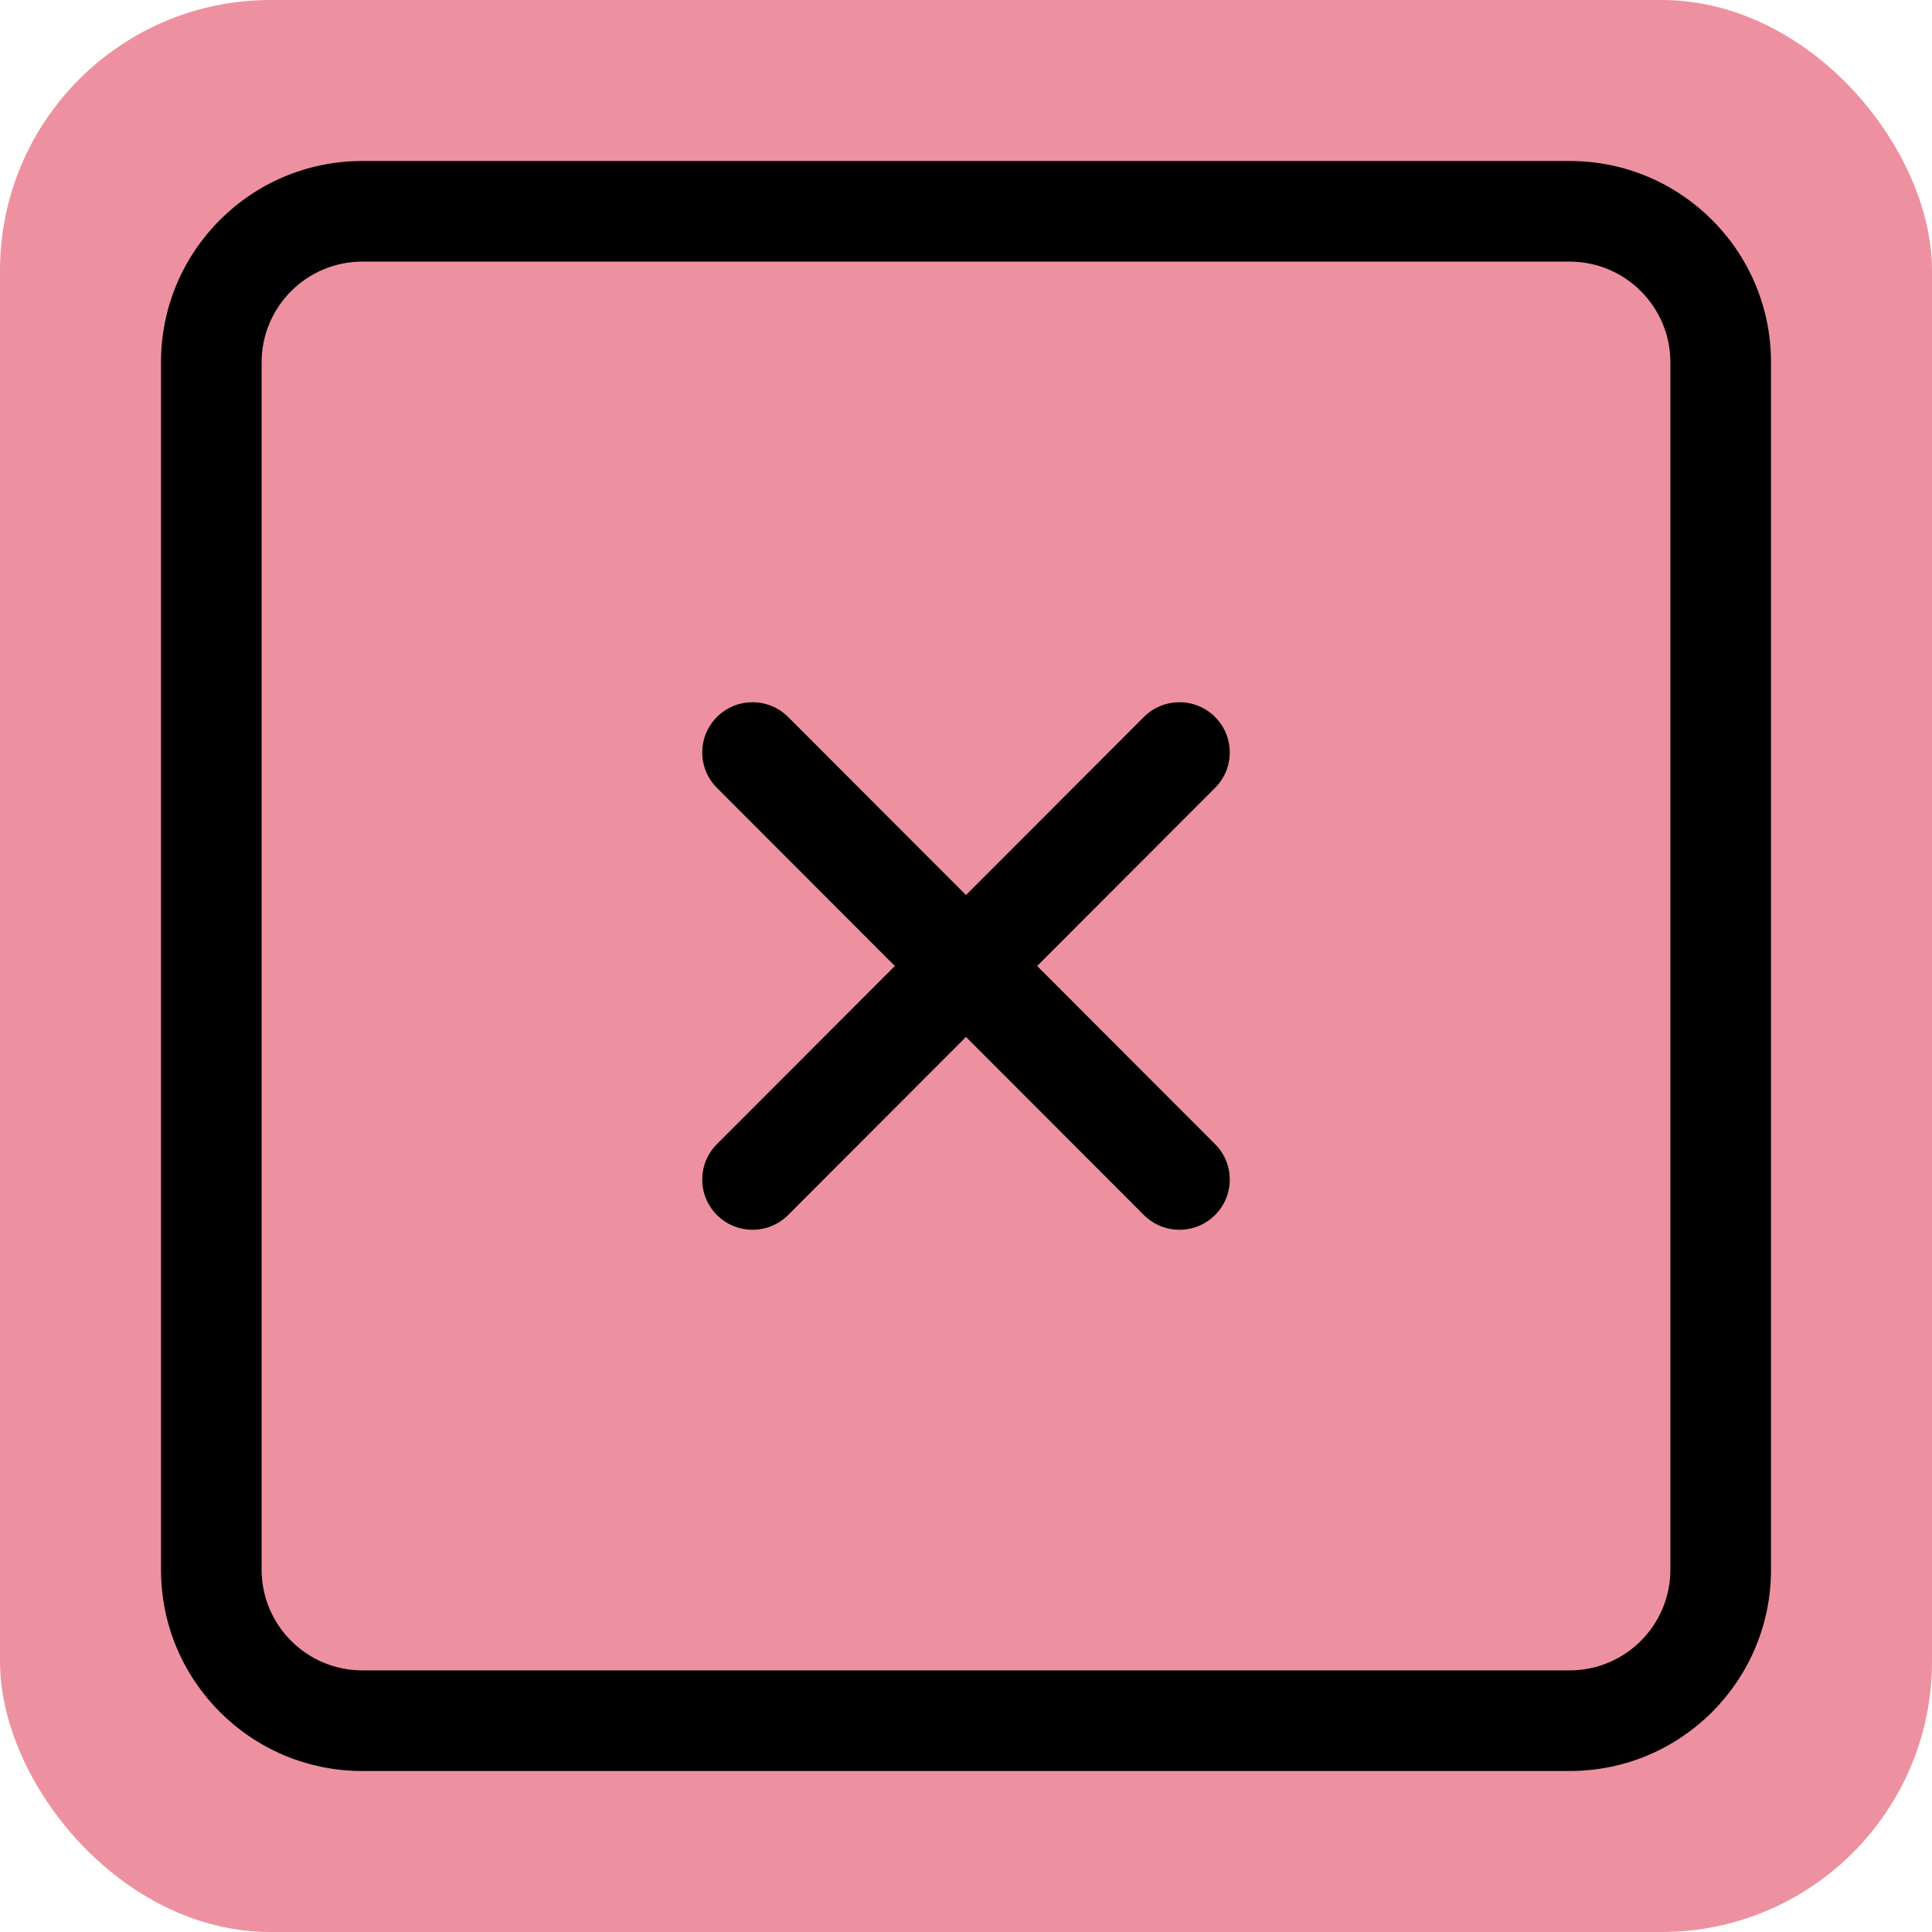 <!DOCTYPE svg PUBLIC "-//W3C//DTD SVG 1.1//EN" "http://www.w3.org/Graphics/SVG/1.1/DTD/svg11.dtd">
<!-- Uploaded to: SVG Repo, www.svgrepo.com, Transformed by: SVG Repo Mixer Tools -->
<svg width="64px" height="64px" viewBox="-3.2 -3.2 38.40 38.40" version="1.1" xmlns="http://www.w3.org/2000/svg" xmlns:xlink="http://www.w3.org/1999/xlink" xmlns:sketch="http://www.bohemiancoding.com/sketch/ns" fill="#000000">
<g id="SVGRepo_bgCarrier" stroke-width="0">
<rect x="-3.2" y="-3.2" width="38.40" height="38.40" rx="5.376" fill="#ed91a1" strokewidth="0"/>
</g>
<g id="SVGRepo_tracerCarrier" stroke-linecap="round" stroke-linejoin="round"/>
<g id="SVGRepo_iconCarrier"> <title>cross-square</title> <desc>Created with Sketch Beta.</desc> <defs> </defs> <g id="Page-1" stroke="none" stroke-width="1" fill="none" fill-rule="evenodd" sketch:type="MSPage"> <g id="Icon-Set" sketch:type="MSLayerGroup" transform="translate(-204, -1035)" fill="#000000"> <path d="M224.95,1046.05 C224.559,1045.66 223.926,1045.66 223.536,1046.05 L220,1049.59 L216.464,1046.05 C216.074,1045.66 215.441,1045.66 215.05,1046.05 C214.66,1046.44 214.66,1047.07 215.05,1047.46 L218.586,1051 L215.05,1054.54 C214.66,1054.93 214.66,1055.56 215.05,1055.95 C215.441,1056.34 216.074,1056.34 216.464,1055.95 L220,1052.41 L223.536,1055.95 C223.926,1056.34 224.559,1056.34 224.95,1055.95 C225.34,1055.56 225.34,1054.93 224.95,1054.54 L221.414,1051 L224.95,1047.46 C225.34,1047.07 225.34,1046.44 224.95,1046.05 L224.95,1046.05 Z M234,1063 C234,1064.1 233.104,1065 232,1065 L208,1065 C206.896,1065 206,1064.1 206,1063 L206,1039 C206,1037.9 206.896,1037 208,1037 L232,1037 C233.104,1037 234,1037.9 234,1039 L234,1063 L234,1063 Z M232,1035 L208,1035 C205.791,1035 204,1036.79 204,1039 L204,1063 C204,1065.21 205.791,1067 208,1067 L232,1067 C234.209,1067 236,1065.21 236,1063 L236,1039 C236,1036.79 234.209,1035 232,1035 L232,1035 Z" id="cross-square" sketch:type="MSShapeGroup"> </path> </g> </g> </g>
</svg>